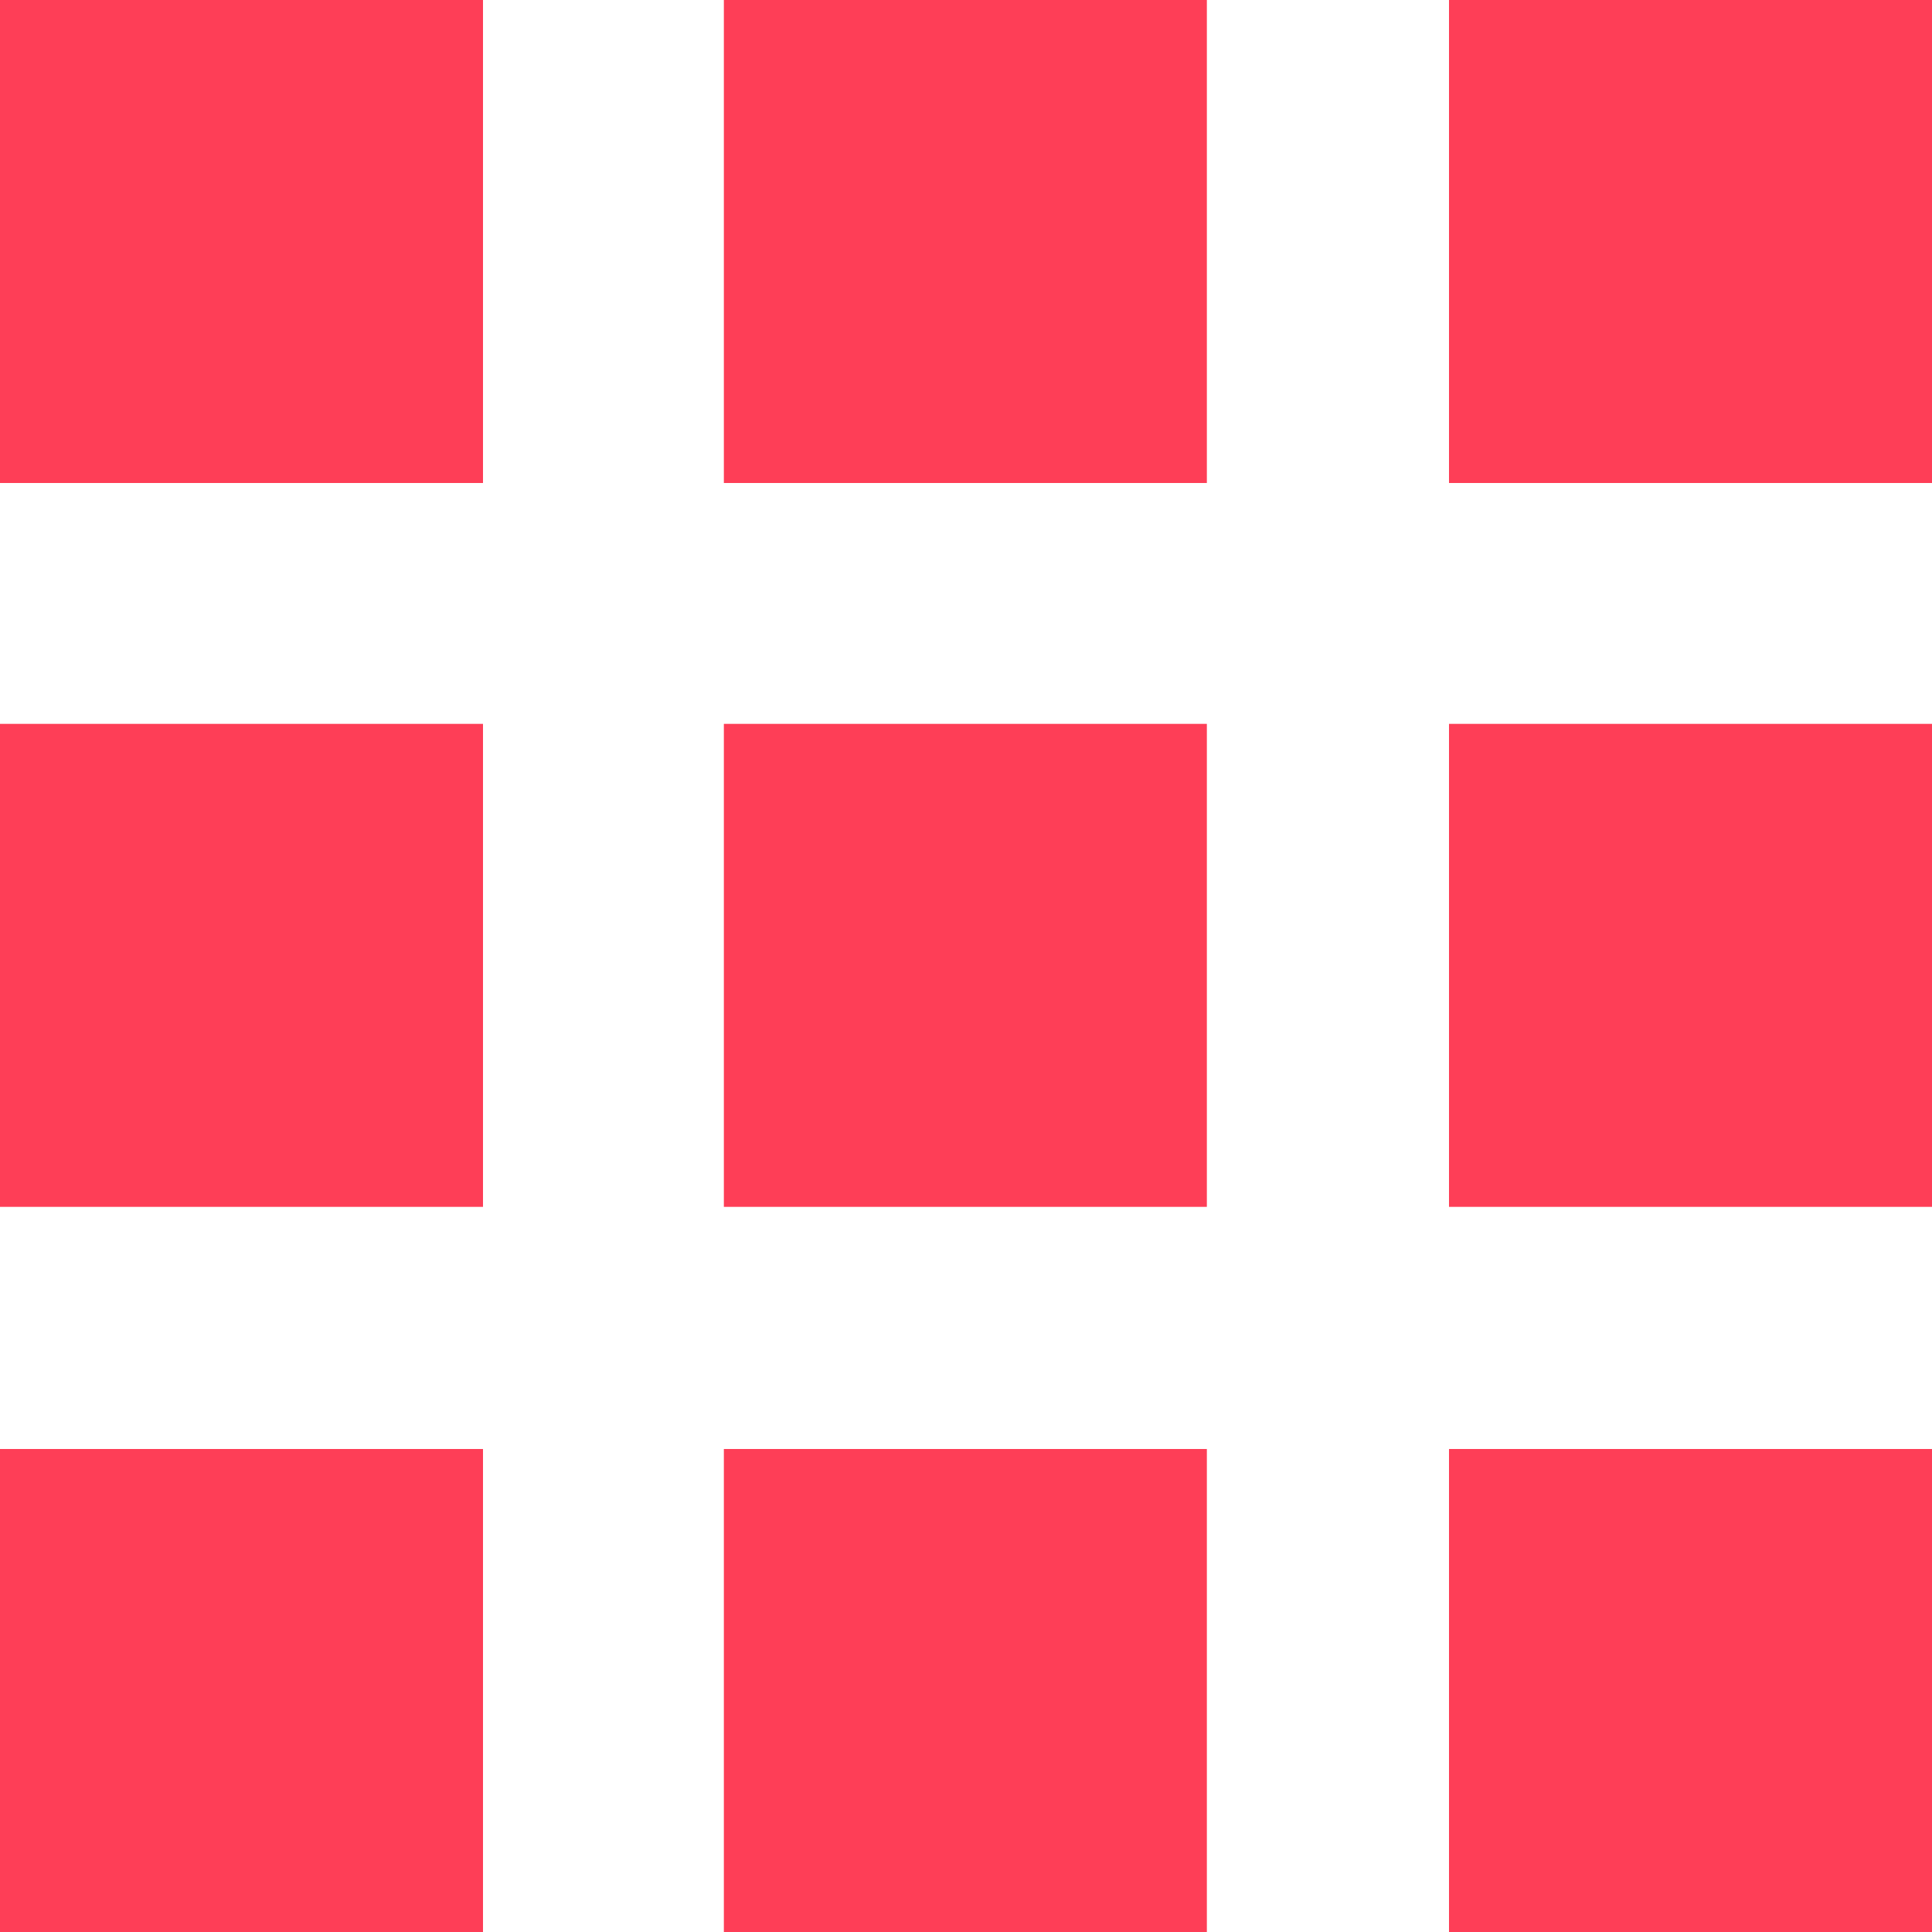 <svg version="1.2" baseProfile="tiny-ps" xmlns="http://www.w3.org/2000/svg" viewBox="0 0 15 15" width="15" height="15">
	<title>shop</title>
	<style>
		tspan { white-space:pre }
		.shp0 { fill: #fe3e57 } 
	</style>
	<g id="shop">
		<g id="view bar">
			<g id="view_type">
				<path id="grid" class="shp0" d="M0 0L3.75 0L3.75 3.75L0 3.75L0 0ZM5.62 15L9.37 15L9.37 11.25L5.62 11.25L5.62 15ZM0 15L3.75 15L3.75 11.25L0 11.25L0 15ZM0 9.37L3.75 9.37L3.75 5.62L0 5.62L0 9.37ZM5.62 9.37L9.37 9.37L9.37 5.62L5.62 5.62L5.62 9.37ZM11.25 0L11.25 3.75L15 3.75L15 0L11.25 0ZM5.62 3.75L9.37 3.75L9.37 0L5.62 0L5.62 3.75ZM11.25 9.37L15 9.37L15 5.62L11.25 5.62L11.25 9.37ZM11.25 15L15 15L15 11.25L11.25 11.25L11.25 15Z" />
			</g>
		</g>
	</g>
</svg>